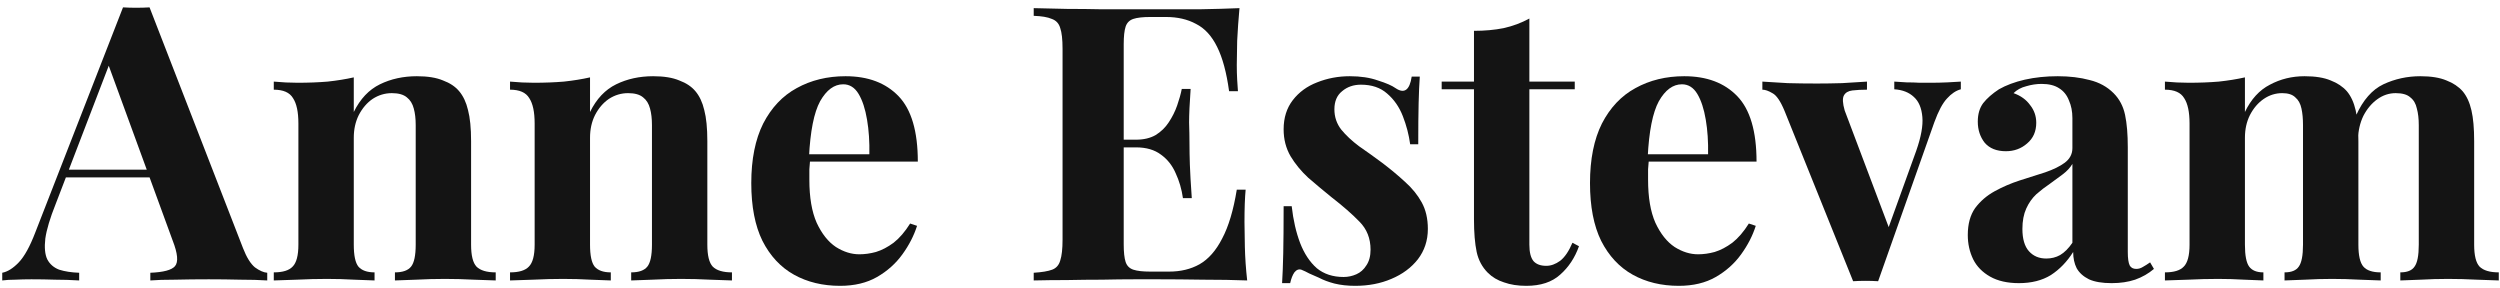 <svg width="312" height="36" viewBox="0 0 312 36" fill="none" xmlns="http://www.w3.org/2000/svg">
<path d="M18.664 0.92L30.328 30.968C30.776 32.12 31.272 32.92 31.816 33.368C32.392 33.784 32.904 34.008 33.352 34.04V35C32.392 34.936 31.256 34.904 29.944 34.904C28.664 34.872 27.368 34.856 26.056 34.856C24.584 34.856 23.192 34.872 21.88 34.904C20.568 34.904 19.528 34.936 18.76 35V34.04C20.392 33.976 21.416 33.704 21.832 33.224C22.28 32.712 22.184 31.64 21.544 30.008L13.384 7.688L14.248 6.44L6.952 25.448C6.248 27.208 5.816 28.648 5.656 29.768C5.528 30.888 5.608 31.752 5.896 32.36C6.216 32.968 6.712 33.4 7.384 33.656C8.088 33.88 8.92 34.008 9.88 34.04V35C8.824 34.936 7.816 34.904 6.856 34.904C5.896 34.872 4.92 34.856 3.928 34.856C3.224 34.856 2.552 34.872 1.912 34.904C1.304 34.904 0.76 34.936 0.28 35V34.04C0.952 33.912 1.64 33.48 2.344 32.744C3.048 32.008 3.736 30.76 4.408 29L15.352 0.92C15.864 0.952 16.408 0.968 16.984 0.968C17.592 0.968 18.152 0.952 18.664 0.92ZM22.024 21.176V22.136H7.72L8.2 21.176H22.024Z" fill="#141414"/>
<path d="M52.024 9.512C53.368 9.512 54.456 9.688 55.288 10.04C56.152 10.36 56.824 10.808 57.304 11.384C57.816 11.992 58.184 12.776 58.408 13.736C58.664 14.696 58.792 15.992 58.792 17.624V30.536C58.792 31.88 59.016 32.792 59.464 33.272C59.944 33.752 60.744 33.992 61.864 33.992V35C61.256 34.968 60.344 34.936 59.128 34.904C57.912 34.84 56.712 34.808 55.528 34.808C54.312 34.808 53.112 34.84 51.928 34.904C50.776 34.936 49.896 34.968 49.288 35V33.992C50.248 33.992 50.92 33.752 51.304 33.272C51.688 32.792 51.88 31.88 51.88 30.536V15.608C51.88 14.808 51.8 14.12 51.64 13.544C51.48 12.936 51.192 12.472 50.776 12.152C50.36 11.8 49.736 11.624 48.904 11.624C48.04 11.624 47.24 11.864 46.504 12.344C45.8 12.824 45.224 13.496 44.776 14.36C44.36 15.192 44.152 16.136 44.152 17.192V30.536C44.152 31.88 44.344 32.792 44.728 33.272C45.144 33.752 45.816 33.992 46.744 33.992V35C46.168 34.968 45.32 34.936 44.2 34.904C43.112 34.84 41.976 34.808 40.792 34.808C39.576 34.808 38.328 34.84 37.048 34.904C35.768 34.936 34.808 34.968 34.168 35V33.992C35.288 33.992 36.072 33.752 36.52 33.272C37 32.792 37.24 31.88 37.24 30.536V15.416C37.24 13.976 37.016 12.92 36.568 12.248C36.152 11.544 35.352 11.192 34.168 11.192V10.184C35.192 10.28 36.184 10.328 37.144 10.328C38.488 10.328 39.736 10.28 40.888 10.184C42.072 10.056 43.16 9.88 44.152 9.656V13.976C44.952 12.344 46.04 11.192 47.416 10.52C48.792 9.848 50.328 9.512 52.024 9.512Z" fill="#141414"/>
<path d="M81.508 9.512C82.852 9.512 83.94 9.688 84.772 10.04C85.636 10.36 86.308 10.808 86.788 11.384C87.3 11.992 87.668 12.776 87.892 13.736C88.148 14.696 88.276 15.992 88.276 17.624V30.536C88.276 31.88 88.5 32.792 88.948 33.272C89.428 33.752 90.228 33.992 91.348 33.992V35C90.74 34.968 89.828 34.936 88.612 34.904C87.396 34.84 86.196 34.808 85.012 34.808C83.796 34.808 82.596 34.84 81.412 34.904C80.26 34.936 79.38 34.968 78.772 35V33.992C79.732 33.992 80.404 33.752 80.788 33.272C81.172 32.792 81.364 31.88 81.364 30.536V15.608C81.364 14.808 81.284 14.12 81.124 13.544C80.964 12.936 80.676 12.472 80.26 12.152C79.844 11.8 79.22 11.624 78.388 11.624C77.524 11.624 76.724 11.864 75.988 12.344C75.284 12.824 74.708 13.496 74.26 14.36C73.844 15.192 73.636 16.136 73.636 17.192V30.536C73.636 31.88 73.828 32.792 74.212 33.272C74.628 33.752 75.3 33.992 76.228 33.992V35C75.652 34.968 74.804 34.936 73.684 34.904C72.596 34.84 71.46 34.808 70.276 34.808C69.06 34.808 67.812 34.84 66.532 34.904C65.252 34.936 64.292 34.968 63.652 35V33.992C64.772 33.992 65.556 33.752 66.004 33.272C66.484 32.792 66.724 31.88 66.724 30.536V15.416C66.724 13.976 66.5 12.92 66.052 12.248C65.636 11.544 64.836 11.192 63.652 11.192V10.184C64.676 10.28 65.668 10.328 66.628 10.328C67.972 10.328 69.22 10.28 70.372 10.184C71.556 10.056 72.644 9.88 73.636 9.656V13.976C74.436 12.344 75.524 11.192 76.9 10.52C78.276 9.848 79.812 9.512 81.508 9.512Z" fill="#141414"/>
<path d="M105.52 9.512C108.336 9.512 110.544 10.344 112.144 12.008C113.744 13.672 114.544 16.392 114.544 20.168H98.752L98.656 19.256H108.496C108.528 17.688 108.432 16.248 108.208 14.936C107.984 13.592 107.632 12.52 107.152 11.72C106.672 10.92 106.032 10.52 105.232 10.52C104.112 10.52 103.152 11.224 102.352 12.632C101.584 14.04 101.12 16.376 100.96 19.64L101.104 19.928C101.072 20.312 101.04 20.712 101.008 21.128C101.008 21.544 101.008 21.976 101.008 22.424C101.008 24.632 101.312 26.424 101.92 27.8C102.56 29.176 103.36 30.184 104.32 30.824C105.28 31.432 106.256 31.736 107.248 31.736C107.92 31.736 108.608 31.64 109.312 31.448C110.048 31.224 110.784 30.84 111.52 30.296C112.256 29.72 112.944 28.92 113.584 27.896L114.448 28.184C114.064 29.4 113.456 30.584 112.624 31.736C111.792 32.888 110.736 33.832 109.456 34.568C108.176 35.304 106.64 35.672 104.848 35.672C102.672 35.672 100.752 35.208 99.088 34.28C97.424 33.352 96.112 31.944 95.152 30.056C94.224 28.168 93.76 25.768 93.76 22.856C93.76 19.88 94.256 17.4 95.248 15.416C96.272 13.432 97.664 11.96 99.424 11C101.216 10.008 103.248 9.512 105.52 9.512Z" fill="#141414"/>
<path d="M154.687 1.016C154.559 2.424 154.463 3.784 154.399 5.096C154.367 6.408 154.351 7.416 154.351 8.12C154.351 8.76 154.367 9.368 154.399 9.944C154.431 10.52 154.463 11 154.495 11.384H153.391C153.071 9.048 152.575 7.208 151.903 5.864C151.231 4.488 150.351 3.528 149.263 2.984C148.207 2.408 146.959 2.12 145.519 2.12H143.551C142.623 2.12 141.919 2.2 141.439 2.36C140.959 2.52 140.639 2.84 140.479 3.32C140.319 3.8 140.239 4.536 140.239 5.528V30.488C140.239 31.48 140.319 32.216 140.479 32.696C140.639 33.176 140.959 33.496 141.439 33.656C141.919 33.816 142.623 33.896 143.551 33.896H145.903C147.343 33.896 148.607 33.592 149.695 32.984C150.815 32.344 151.759 31.272 152.527 29.768C153.327 28.264 153.935 26.232 154.351 23.672H155.455C155.359 24.696 155.311 26.04 155.311 27.704C155.311 28.44 155.327 29.48 155.359 30.824C155.391 32.168 155.487 33.56 155.647 35C154.015 34.936 152.175 34.904 150.127 34.904C148.079 34.872 146.255 34.856 144.655 34.856C143.855 34.856 142.831 34.856 141.583 34.856C140.335 34.856 138.991 34.872 137.551 34.904C136.111 34.904 134.655 34.92 133.183 34.952C131.711 34.952 130.319 34.968 129.007 35V34.04C130.031 33.976 130.799 33.848 131.311 33.656C131.823 33.464 132.159 33.08 132.319 32.504C132.511 31.928 132.607 31.064 132.607 29.912V6.104C132.607 4.92 132.511 4.056 132.319 3.512C132.159 2.936 131.807 2.552 131.263 2.36C130.751 2.136 129.999 2.008 129.007 1.976V1.016C130.319 1.048 131.711 1.08 133.183 1.112C134.655 1.112 136.111 1.128 137.551 1.16C138.991 1.16 140.335 1.16 141.583 1.16C142.831 1.16 143.855 1.16 144.655 1.16C146.127 1.16 147.791 1.16 149.647 1.16C151.535 1.128 153.215 1.08 154.687 1.016ZM147.199 17.432C147.199 17.432 147.199 17.592 147.199 17.912C147.199 18.232 147.199 18.392 147.199 18.392H138.799C138.799 18.392 138.799 18.232 138.799 17.912C138.799 17.592 138.799 17.432 138.799 17.432H147.199ZM148.591 11.096C148.463 12.92 148.399 14.312 148.399 15.272C148.431 16.232 148.447 17.112 148.447 17.912C148.447 18.712 148.463 19.592 148.495 20.552C148.527 21.512 148.607 22.904 148.735 24.728H147.631C147.471 23.608 147.167 22.568 146.719 21.608C146.303 20.648 145.695 19.88 144.895 19.304C144.095 18.696 143.055 18.392 141.775 18.392V17.432C142.735 17.432 143.551 17.24 144.223 16.856C144.895 16.44 145.439 15.912 145.855 15.272C146.303 14.6 146.655 13.896 146.911 13.16C147.167 12.424 147.359 11.736 147.487 11.096H148.591Z" fill="#141414"/>
<path d="M168.453 9.512C169.797 9.512 170.965 9.688 171.957 10.04C172.981 10.36 173.717 10.68 174.165 11C175.253 11.736 175.925 11.256 176.181 9.56H177.189C177.125 10.456 177.077 11.56 177.045 12.872C177.013 14.152 176.997 15.864 176.997 18.008H175.989C175.829 16.824 175.525 15.656 175.077 14.504C174.629 13.352 173.973 12.408 173.109 11.672C172.277 10.936 171.189 10.568 169.845 10.568C168.917 10.568 168.133 10.84 167.493 11.384C166.853 11.896 166.533 12.648 166.533 13.64C166.533 14.6 166.821 15.448 167.397 16.184C167.973 16.888 168.709 17.576 169.605 18.248C170.533 18.888 171.493 19.576 172.485 20.312C173.541 21.112 174.501 21.912 175.365 22.712C176.229 23.48 176.917 24.328 177.429 25.256C177.941 26.184 178.197 27.288 178.197 28.568C178.197 30.008 177.781 31.272 176.949 32.36C176.117 33.416 175.013 34.232 173.637 34.808C172.293 35.384 170.789 35.672 169.125 35.672C168.165 35.672 167.301 35.576 166.533 35.384C165.797 35.192 165.157 34.952 164.613 34.664C164.197 34.472 163.797 34.296 163.413 34.136C163.061 33.944 162.725 33.784 162.405 33.656C162.085 33.56 161.797 33.672 161.541 33.992C161.317 34.312 161.141 34.76 161.013 35.336H160.005C160.069 34.312 160.117 33.064 160.149 31.592C160.181 30.12 160.197 28.168 160.197 25.736H161.205C161.397 27.464 161.749 29 162.261 30.344C162.773 31.656 163.461 32.696 164.325 33.464C165.221 34.2 166.341 34.568 167.685 34.568C168.229 34.568 168.757 34.456 169.269 34.232C169.781 34.008 170.197 33.64 170.517 33.128C170.869 32.616 171.045 31.96 171.045 31.16C171.045 29.752 170.581 28.584 169.653 27.656C168.757 26.728 167.605 25.72 166.197 24.632C165.173 23.8 164.197 22.984 163.269 22.184C162.373 21.352 161.637 20.456 161.061 19.496C160.485 18.504 160.197 17.384 160.197 16.136C160.197 14.696 160.581 13.48 161.349 12.488C162.117 11.496 163.125 10.76 164.373 10.28C165.653 9.768 167.013 9.512 168.453 9.512Z" fill="#141414"/>
<path d="M190.865 2.312V10.184H196.529V11.144H190.865V30.536C190.865 31.496 191.041 32.184 191.393 32.6C191.745 32.984 192.273 33.176 192.977 33.176C193.553 33.176 194.129 32.968 194.705 32.552C195.281 32.104 195.793 31.352 196.241 30.296L197.057 30.728C196.545 32.168 195.761 33.352 194.705 34.28C193.681 35.208 192.273 35.672 190.481 35.672C189.425 35.672 188.497 35.528 187.697 35.24C186.897 34.984 186.225 34.584 185.681 34.04C184.977 33.336 184.513 32.472 184.289 31.448C184.065 30.392 183.953 29.032 183.953 27.368V11.144H179.921V10.184H183.953V3.848C185.297 3.848 186.529 3.736 187.649 3.512C188.801 3.256 189.873 2.856 190.865 2.312Z" fill="#141414"/>
<path d="M210.192 9.512C213.008 9.512 215.216 10.344 216.816 12.008C218.416 13.672 219.216 16.392 219.216 20.168H203.424L203.328 19.256H213.168C213.2 17.688 213.104 16.248 212.88 14.936C212.656 13.592 212.304 12.52 211.824 11.72C211.344 10.92 210.704 10.52 209.904 10.52C208.784 10.52 207.824 11.224 207.024 12.632C206.256 14.04 205.792 16.376 205.632 19.64L205.776 19.928C205.744 20.312 205.712 20.712 205.68 21.128C205.68 21.544 205.68 21.976 205.68 22.424C205.68 24.632 205.984 26.424 206.592 27.8C207.232 29.176 208.032 30.184 208.992 30.824C209.952 31.432 210.928 31.736 211.92 31.736C212.592 31.736 213.28 31.64 213.984 31.448C214.72 31.224 215.456 30.84 216.192 30.296C216.928 29.72 217.616 28.92 218.256 27.896L219.12 28.184C218.736 29.4 218.128 30.584 217.296 31.736C216.464 32.888 215.408 33.832 214.128 34.568C212.848 35.304 211.312 35.672 209.52 35.672C207.344 35.672 205.424 35.208 203.76 34.28C202.096 33.352 200.784 31.944 199.824 30.056C198.896 28.168 198.432 25.768 198.432 22.856C198.432 19.88 198.928 17.4 199.92 15.416C200.944 13.432 202.336 11.96 204.096 11C205.888 10.008 207.92 9.512 210.192 9.512Z" fill="#141414"/>
<path d="M244.711 10.184V11.144C244.103 11.304 243.527 11.688 242.983 12.296C242.439 12.872 241.911 13.864 241.399 15.272L234.391 35.096C233.879 35.064 233.351 35.048 232.807 35.048C232.295 35.048 231.783 35.064 231.271 35.096L222.727 13.88C222.215 12.632 221.703 11.88 221.191 11.624C220.711 11.336 220.295 11.192 219.943 11.192V10.184C220.967 10.248 222.023 10.312 223.111 10.376C224.231 10.408 225.447 10.424 226.759 10.424C227.751 10.424 228.791 10.408 229.879 10.376C230.999 10.312 232.039 10.248 232.999 10.184V11.192C232.327 11.192 231.719 11.224 231.175 11.288C230.663 11.352 230.311 11.56 230.119 11.912C229.927 12.264 229.959 12.888 230.215 13.784L235.831 28.664L235.351 29.336L239.143 18.824C239.751 17.096 240.007 15.688 239.911 14.6C239.815 13.48 239.463 12.648 238.855 12.104C238.247 11.528 237.431 11.208 236.407 11.144V10.184C236.887 10.216 237.399 10.248 237.943 10.28C238.519 10.28 239.063 10.296 239.575 10.328C240.119 10.328 240.599 10.328 241.015 10.328C241.655 10.328 242.327 10.312 243.031 10.28C243.735 10.248 244.295 10.216 244.711 10.184Z" fill="#141414"/>
<path d="M251.964 35.336C250.524 35.336 249.324 35.064 248.364 34.52C247.404 33.976 246.7 33.256 246.252 32.36C245.804 31.432 245.58 30.424 245.58 29.336C245.58 27.96 245.884 26.84 246.492 25.976C247.132 25.112 247.948 24.408 248.94 23.864C249.932 23.32 250.972 22.872 252.06 22.52C253.18 22.168 254.236 21.832 255.228 21.512C256.252 21.16 257.068 20.76 257.676 20.312C258.316 19.832 258.636 19.224 258.636 18.488V14.744C258.636 13.912 258.492 13.176 258.204 12.536C257.948 11.864 257.532 11.352 256.956 11C256.412 10.648 255.692 10.472 254.796 10.472C254.156 10.472 253.516 10.568 252.876 10.76C252.236 10.92 251.708 11.208 251.292 11.624C252.188 11.944 252.876 12.44 253.356 13.112C253.868 13.752 254.124 14.488 254.124 15.32C254.124 16.408 253.74 17.272 252.972 17.912C252.236 18.552 251.356 18.872 250.332 18.872C249.18 18.872 248.3 18.52 247.692 17.816C247.116 17.08 246.828 16.2 246.828 15.176C246.828 14.248 247.052 13.48 247.5 12.872C247.98 12.264 248.636 11.688 249.468 11.144C250.364 10.632 251.436 10.232 252.684 9.944C253.964 9.656 255.34 9.512 256.812 9.512C258.284 9.512 259.612 9.672 260.796 9.992C261.98 10.28 262.972 10.824 263.772 11.624C264.508 12.36 264.988 13.272 265.212 14.36C265.436 15.416 265.548 16.76 265.548 18.392V31.448C265.548 32.248 265.628 32.808 265.788 33.128C265.948 33.416 266.22 33.56 266.604 33.56C266.892 33.56 267.164 33.48 267.42 33.32C267.708 33.16 268.012 32.968 268.332 32.744L268.812 33.56C268.14 34.136 267.356 34.584 266.46 34.904C265.596 35.192 264.62 35.336 263.532 35.336C262.348 35.336 261.404 35.176 260.7 34.856C259.996 34.504 259.484 34.04 259.164 33.464C258.876 32.888 258.732 32.216 258.732 31.448C257.964 32.664 257.036 33.624 255.948 34.328C254.86 35 253.532 35.336 251.964 35.336ZM255.372 32.264C256.012 32.264 256.588 32.12 257.1 31.832C257.644 31.512 258.156 31 258.636 30.296V20.456C258.348 20.936 257.948 21.368 257.436 21.752C256.924 22.136 256.38 22.536 255.804 22.952C255.228 23.336 254.668 23.768 254.124 24.248C253.612 24.728 253.196 25.32 252.876 26.024C252.556 26.728 252.396 27.576 252.396 28.568C252.396 29.816 252.668 30.744 253.212 31.352C253.756 31.96 254.476 32.264 255.372 32.264Z" fill="#141414"/>
<path d="M287.607 9.512C288.951 9.512 290.039 9.688 290.871 10.04C291.703 10.36 292.375 10.808 292.887 11.384C293.399 11.992 293.767 12.792 293.991 13.784C294.215 14.744 294.327 16.024 294.327 17.624V30.536C294.327 31.88 294.535 32.792 294.951 33.272C295.367 33.752 296.087 33.992 297.111 33.992V35C296.535 34.968 295.655 34.936 294.471 34.904C293.319 34.84 292.183 34.808 291.063 34.808C289.911 34.808 288.775 34.84 287.655 34.904C286.535 34.936 285.687 34.968 285.111 35V33.992C285.975 33.992 286.567 33.752 286.887 33.272C287.239 32.792 287.415 31.88 287.415 30.536V15.608C287.415 14.808 287.351 14.12 287.223 13.544C287.095 12.936 286.839 12.472 286.455 12.152C286.103 11.8 285.559 11.624 284.823 11.624C283.991 11.624 283.223 11.864 282.519 12.344C281.815 12.824 281.239 13.496 280.791 14.36C280.375 15.192 280.167 16.136 280.167 17.192V30.536C280.167 31.88 280.343 32.792 280.695 33.272C281.047 33.752 281.639 33.992 282.471 33.992V35C281.959 34.968 281.159 34.936 280.071 34.904C279.015 34.84 277.927 34.808 276.807 34.808C275.591 34.808 274.343 34.84 273.063 34.904C271.783 34.936 270.823 34.968 270.183 35V33.992C271.303 33.992 272.087 33.752 272.535 33.272C273.015 32.792 273.255 31.88 273.255 30.536V15.416C273.255 13.976 273.031 12.92 272.583 12.248C272.167 11.544 271.367 11.192 270.183 11.192V10.184C271.207 10.28 272.199 10.328 273.159 10.328C274.503 10.328 275.751 10.28 276.903 10.184C278.087 10.056 279.175 9.88 280.167 9.656V13.976C280.935 12.376 281.975 11.24 283.287 10.568C284.599 9.864 286.039 9.512 287.607 9.512ZM302.055 9.512C303.399 9.512 304.487 9.688 305.319 10.04C306.151 10.36 306.823 10.808 307.335 11.384C307.847 11.992 308.215 12.792 308.439 13.784C308.663 14.744 308.775 16.024 308.775 17.624V30.536C308.775 31.88 308.999 32.792 309.447 33.272C309.927 33.752 310.727 33.992 311.847 33.992V35C311.239 34.968 310.327 34.936 309.111 34.904C307.895 34.84 306.695 34.808 305.511 34.808C304.359 34.808 303.223 34.84 302.103 34.904C300.983 34.936 300.135 34.968 299.559 35V33.992C300.423 33.992 301.015 33.752 301.335 33.272C301.687 32.792 301.863 31.88 301.863 30.536V15.608C301.863 14.808 301.783 14.12 301.623 13.544C301.495 12.936 301.223 12.472 300.807 12.152C300.423 11.8 299.815 11.624 298.983 11.624C298.151 11.624 297.383 11.88 296.679 12.392C295.975 12.904 295.399 13.592 294.951 14.456C294.535 15.32 294.311 16.28 294.279 17.336L294.039 14.408C294.903 12.488 296.039 11.192 297.447 10.52C298.887 9.848 300.423 9.512 302.055 9.512Z" fill="#141414"/>
</svg>
